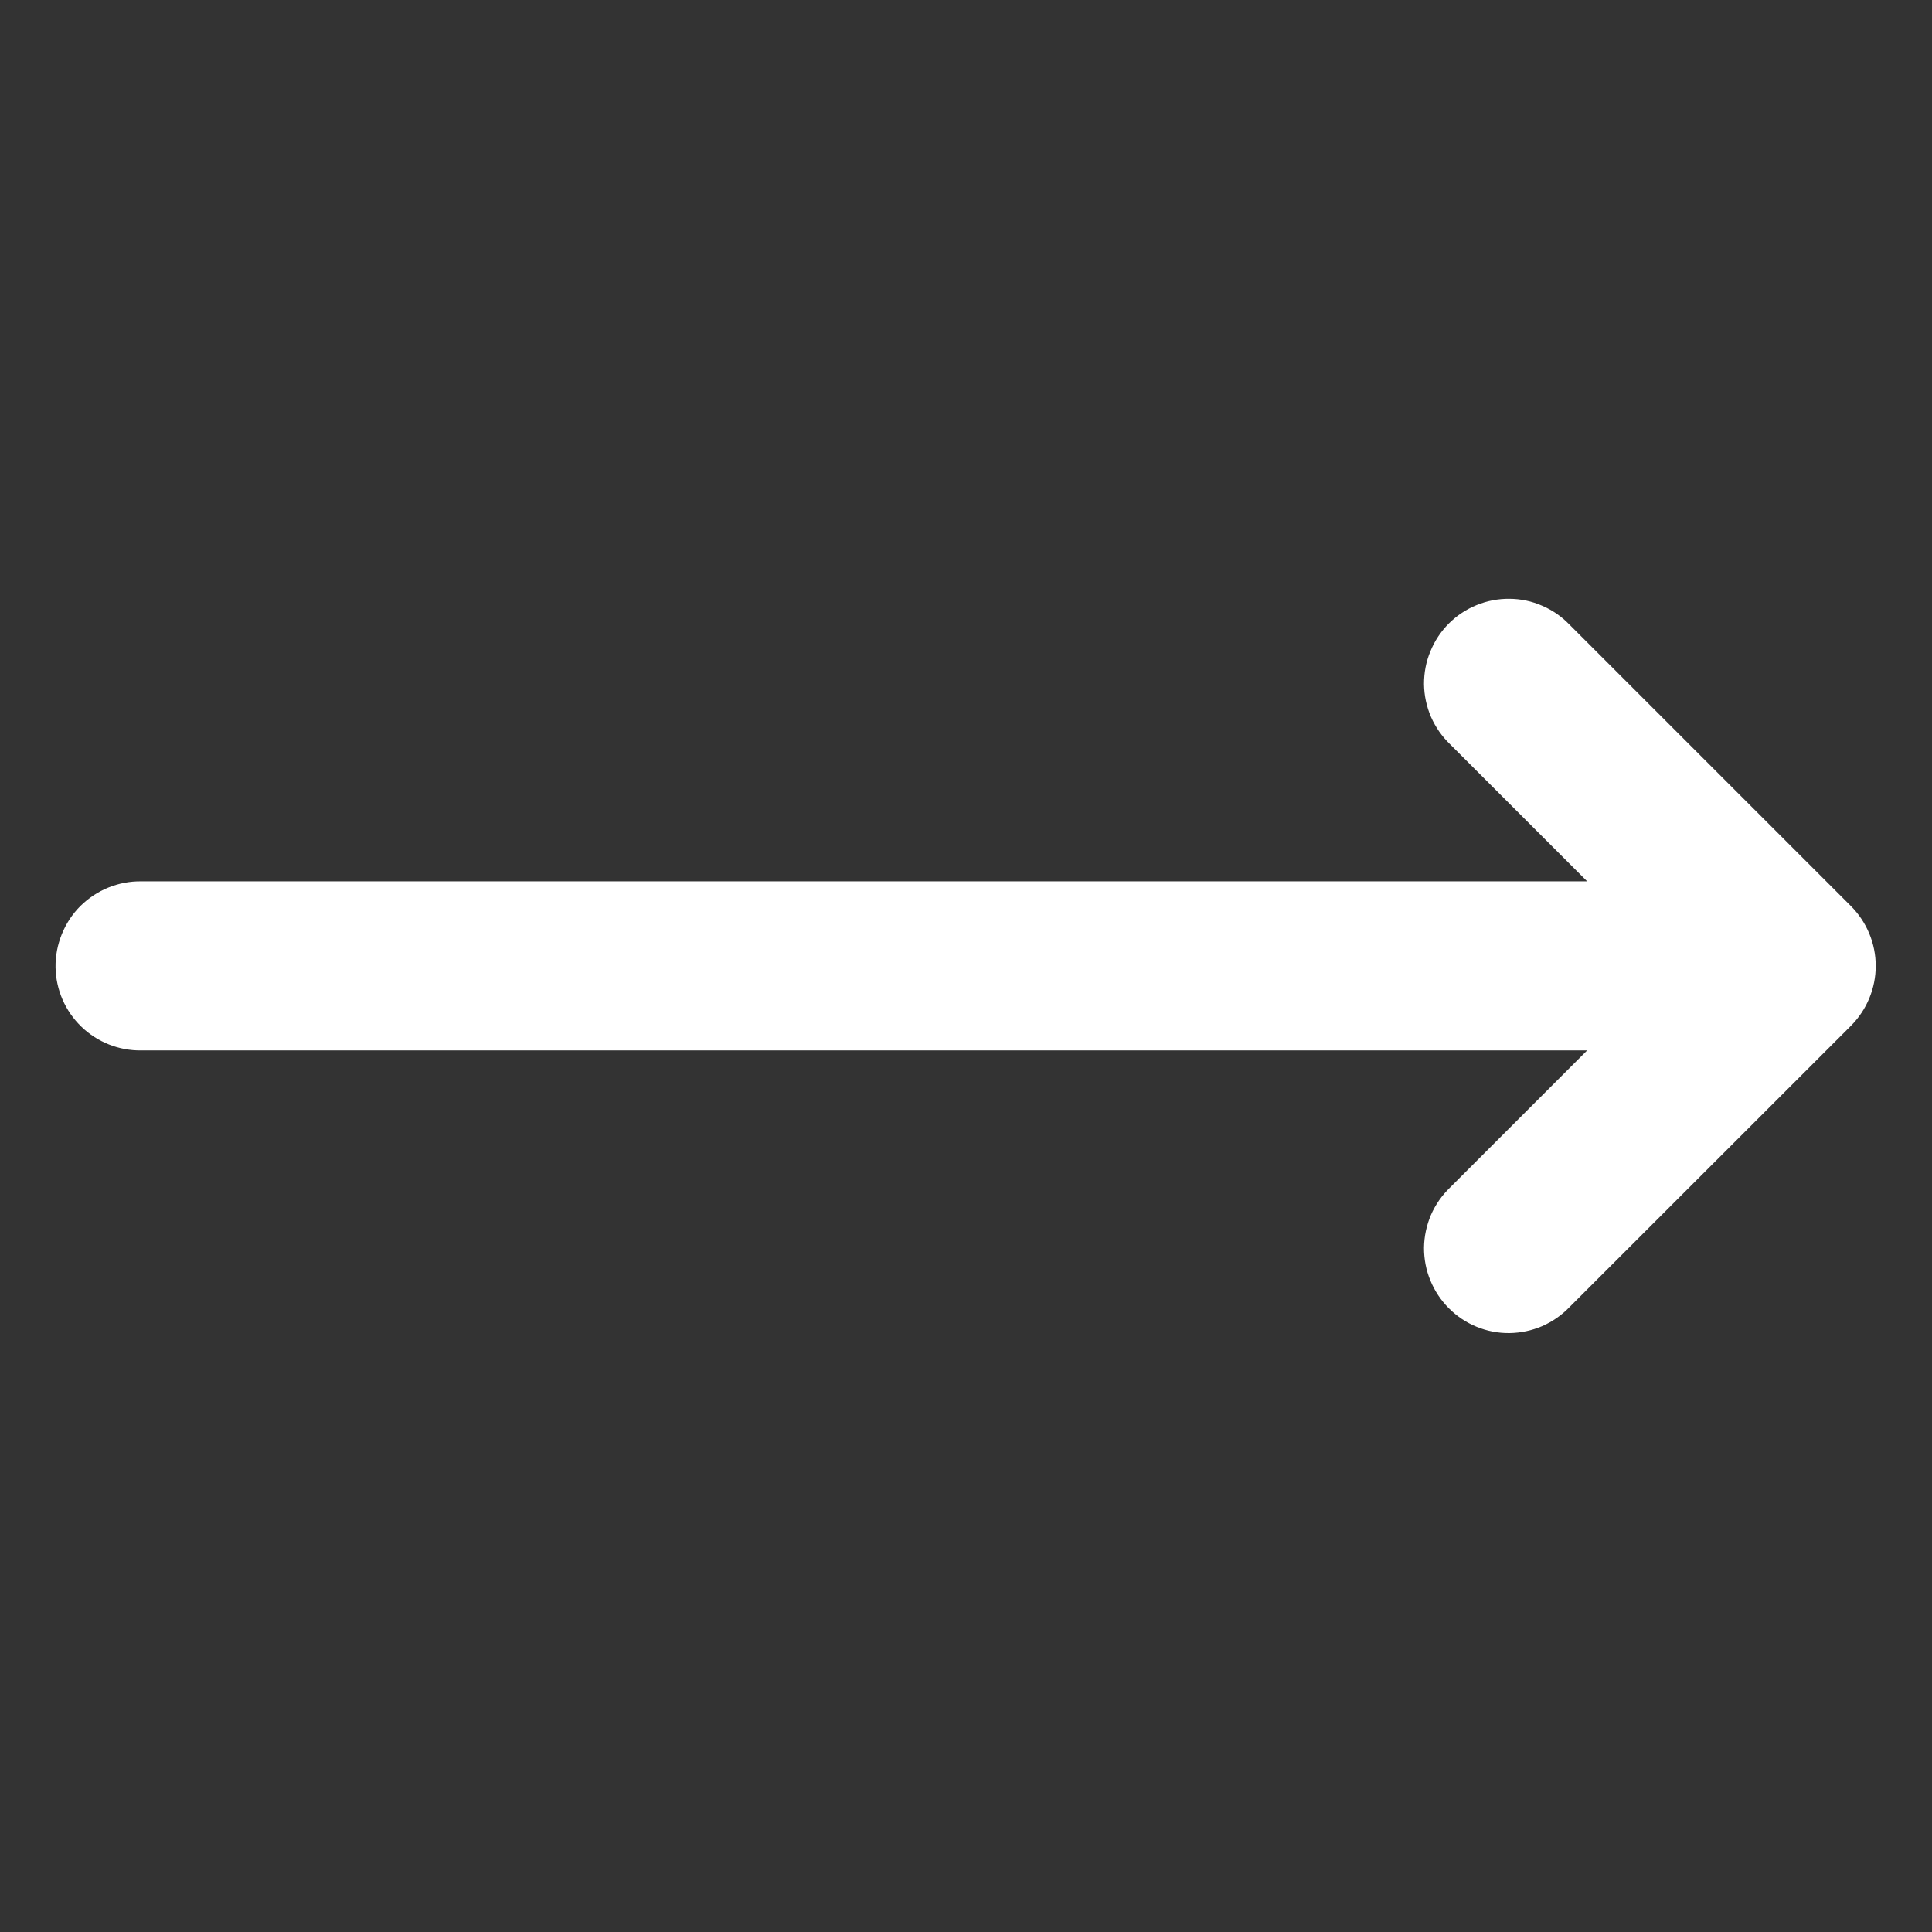 <svg width="16" height="16" viewBox="0 0 16 16" fill="none" xmlns="http://www.w3.org/2000/svg">
<rect x="0" y="0" width="16" height="16" fill="#333333" stroke="none"/>
<g clip-path="url(#clip0_172_30)">
<path d="M0.66 8.007C0.662 8.14 0.717 8.266 0.812 8.358C0.907 8.45 1.035 8.501 1.167 8.499L13.627 8.499L12.147 9.979C12.099 10.025 12.061 10.08 12.034 10.141C12.008 10.203 11.994 10.268 11.993 10.335C11.993 10.401 12.005 10.467 12.031 10.529C12.056 10.59 12.093 10.646 12.14 10.693C12.187 10.74 12.243 10.778 12.305 10.803C12.366 10.828 12.432 10.841 12.499 10.84C12.565 10.839 12.631 10.825 12.692 10.799C12.753 10.772 12.808 10.734 12.854 10.686L15.188 8.353C15.281 8.259 15.334 8.132 15.334 7.999C15.334 7.867 15.281 7.74 15.188 7.646L12.854 5.312C12.808 5.264 12.753 5.226 12.692 5.2C12.631 5.173 12.565 5.159 12.499 5.159C12.432 5.158 12.366 5.171 12.305 5.196C12.243 5.221 12.187 5.258 12.14 5.305C12.093 5.352 12.056 5.408 12.031 5.47C12.005 5.531 11.993 5.597 11.993 5.664C11.994 5.73 12.008 5.796 12.034 5.857C12.061 5.918 12.099 5.973 12.147 6.019L13.627 7.499L1.167 7.499C1.1 7.498 1.034 7.511 0.972 7.536C0.91 7.561 0.854 7.599 0.806 7.646C0.759 7.693 0.722 7.75 0.697 7.812C0.672 7.874 0.659 7.94 0.66 8.007Z" fill="white" stroke="white" stroke-width="0.4"/>
</g>
<defs>
<clipPath id="clip0_172_30">
<rect width="16" height="16" fill="white" transform="translate(0 16) rotate(-90)"/>
</clipPath>
</defs>
</svg>
